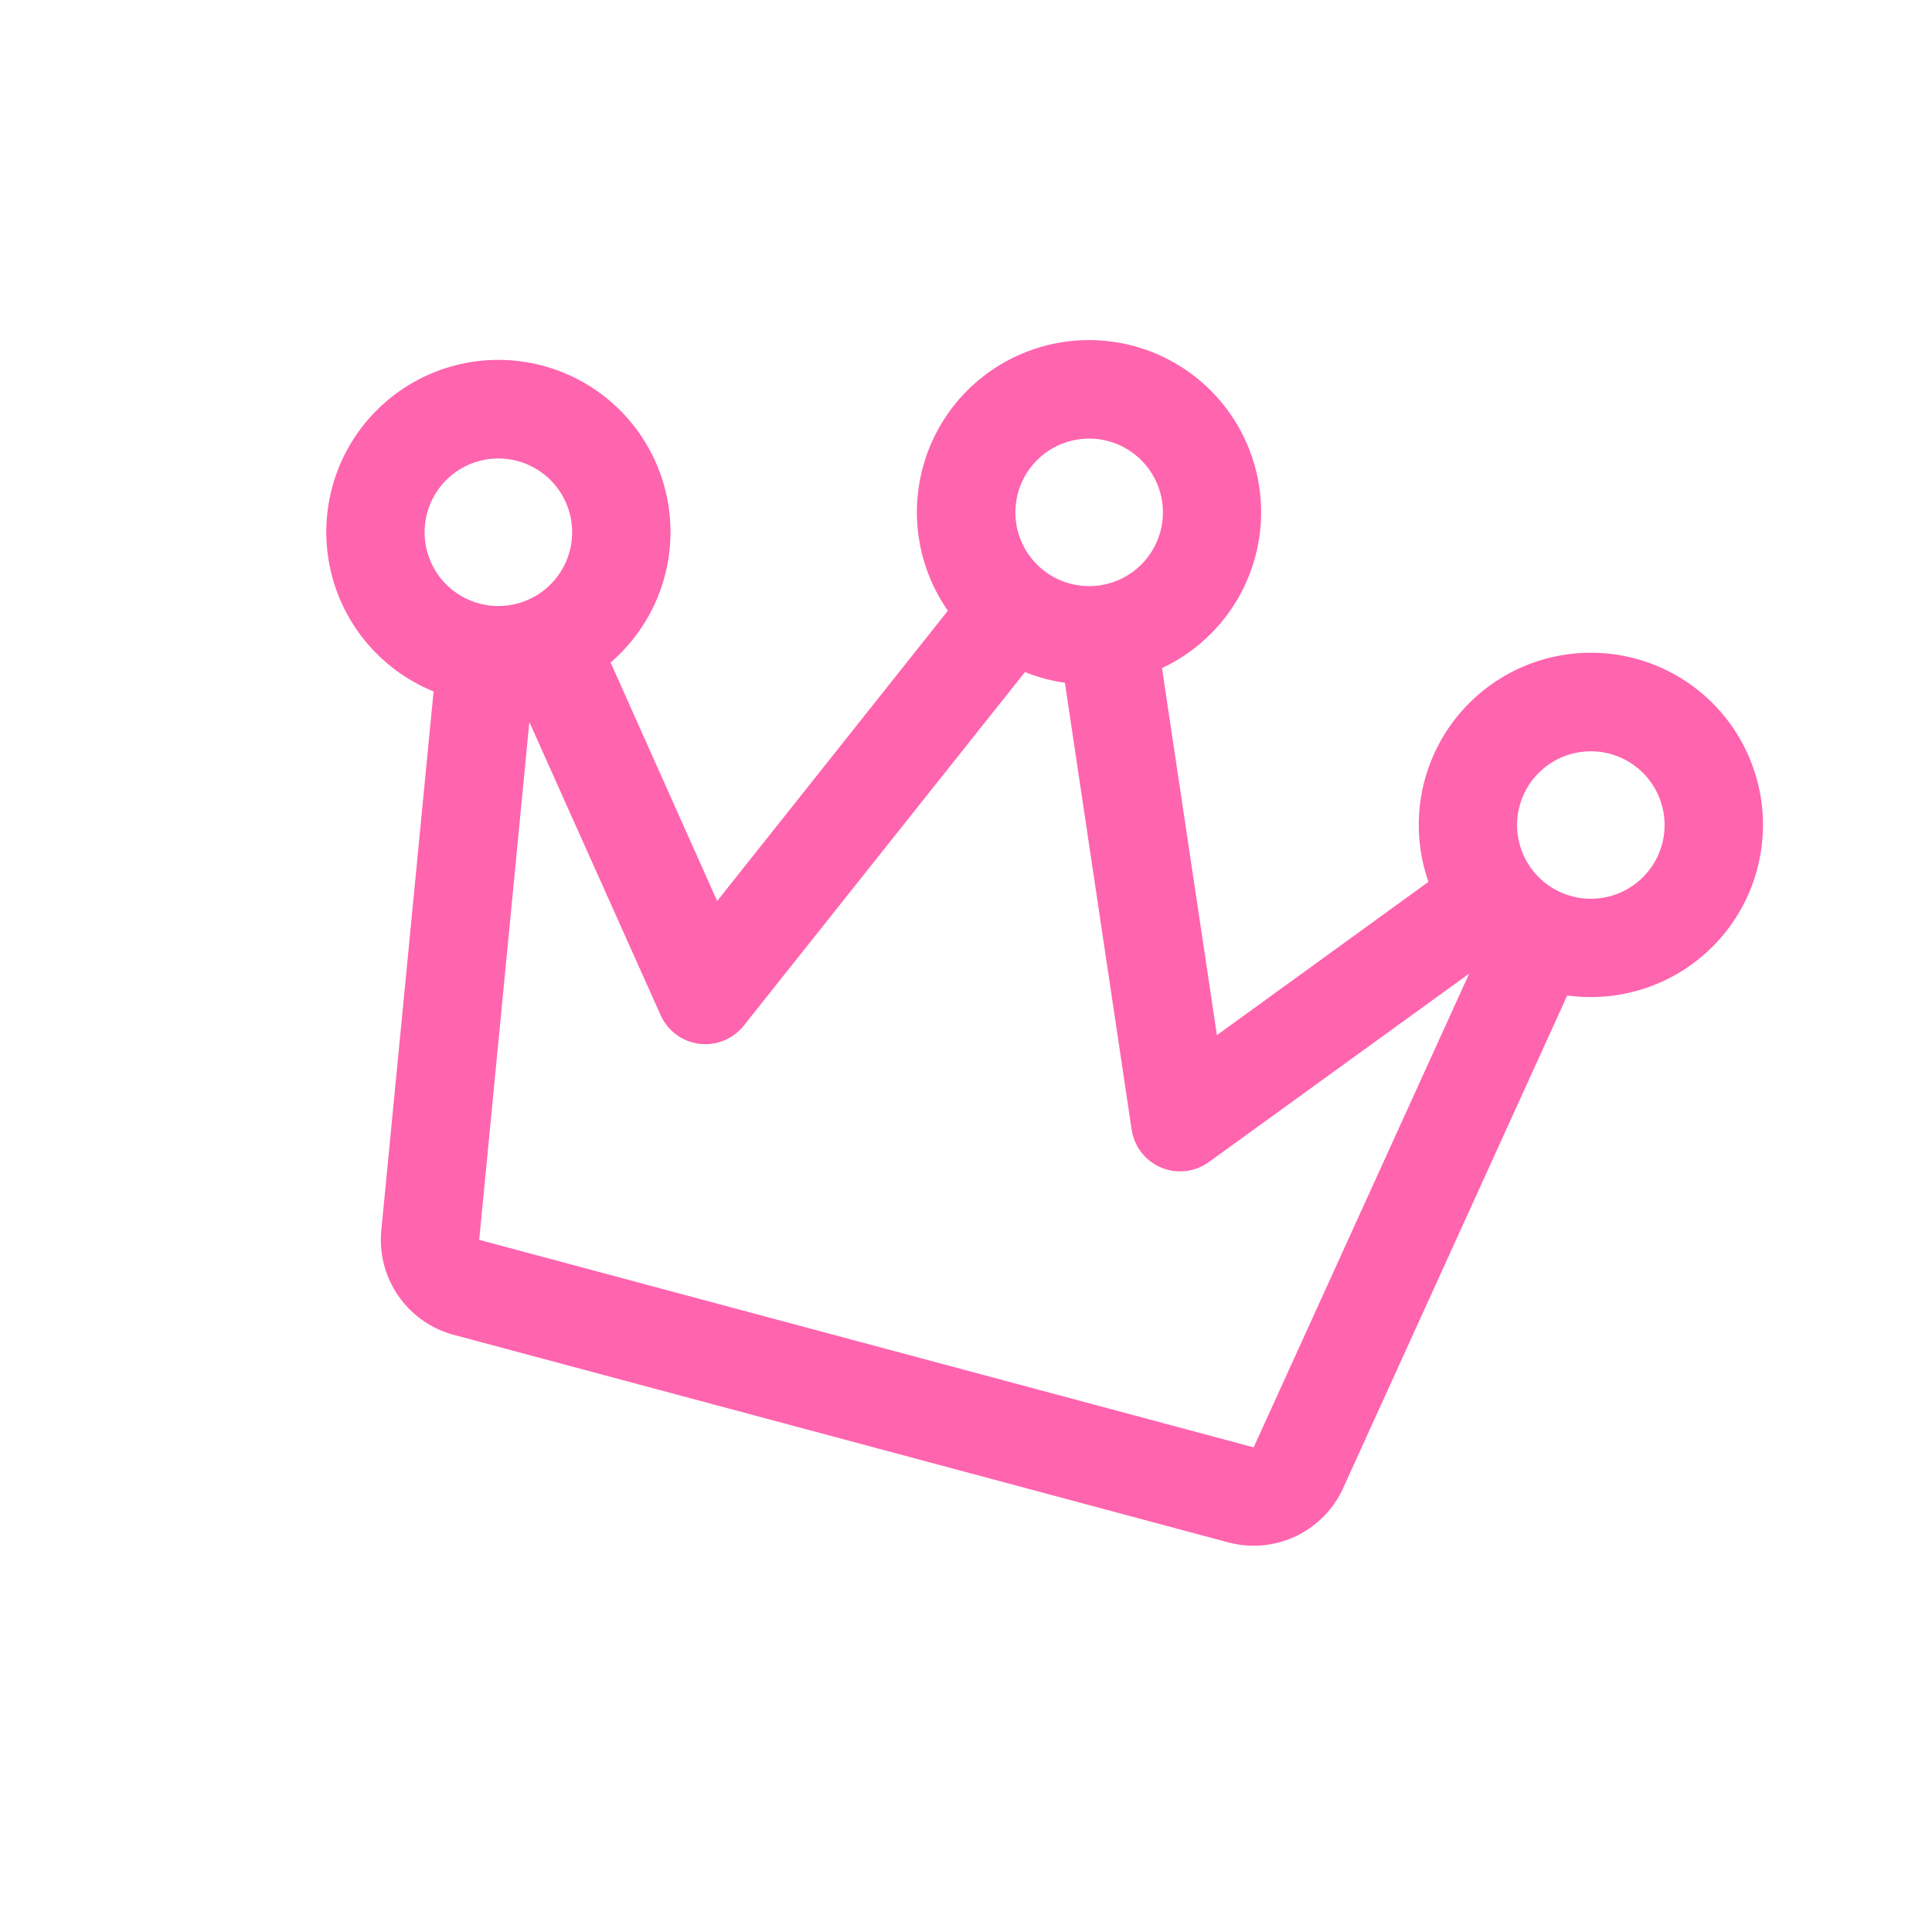 <svg width="221" height="221" fill="none" xmlns="http://www.w3.org/2000/svg"><g opacity=".8" clip-path="url(#clip0_92_2079)"><path d="M200.992 99.465a19.694 19.694 0 00-10.8-23.005 19.689 19.689 0 00-26.789 24.412l-24.201 17.538-6.284-41.99a19.687 19.687 0 10-24.491-6.562L82.036 103.07l-12.19-27.288a19.687 19.687 0 10-20.25 3.31l-5.978 61.647a11.251 11.251 0 008.285 11.952l88.59 23.738a11.248 11.248 0 0013.15-6.209l25.633-56.352a19.69 19.69 0 0021.716-14.403zM126.771 50.46a8.44 8.44 0 016.181 7.049 8.437 8.437 0 11-6.181-7.049zM48.858 58.7a8.437 8.437 0 1116.3 4.368 8.437 8.437 0 01-16.3-4.367zm94.547 106.863l-88.59-23.738 5.737-59.23L75.55 116.08a5.62 5.62 0 004.418 3.317 5.62 5.62 0 005.115-2.08l32.165-40.444a18.971 18.971 0 004.564 1.223l7.634 51.108a5.617 5.617 0 004.109 4.602 5.622 5.622 0 004.764-.907l29.739-21.527-24.653 54.191zm36.386-63.044a8.433 8.433 0 01-6.181-7.048 8.436 8.436 0 1116.515 1.082 8.434 8.434 0 01-10.334 5.966z" fill="#FF3D9A"/></g><defs><clipPath id="clip0_92_2079"><path fill="#fff" transform="rotate(15 23.559 178.945)" d="M0 0h180v180H0z"/></clipPath></defs></svg>